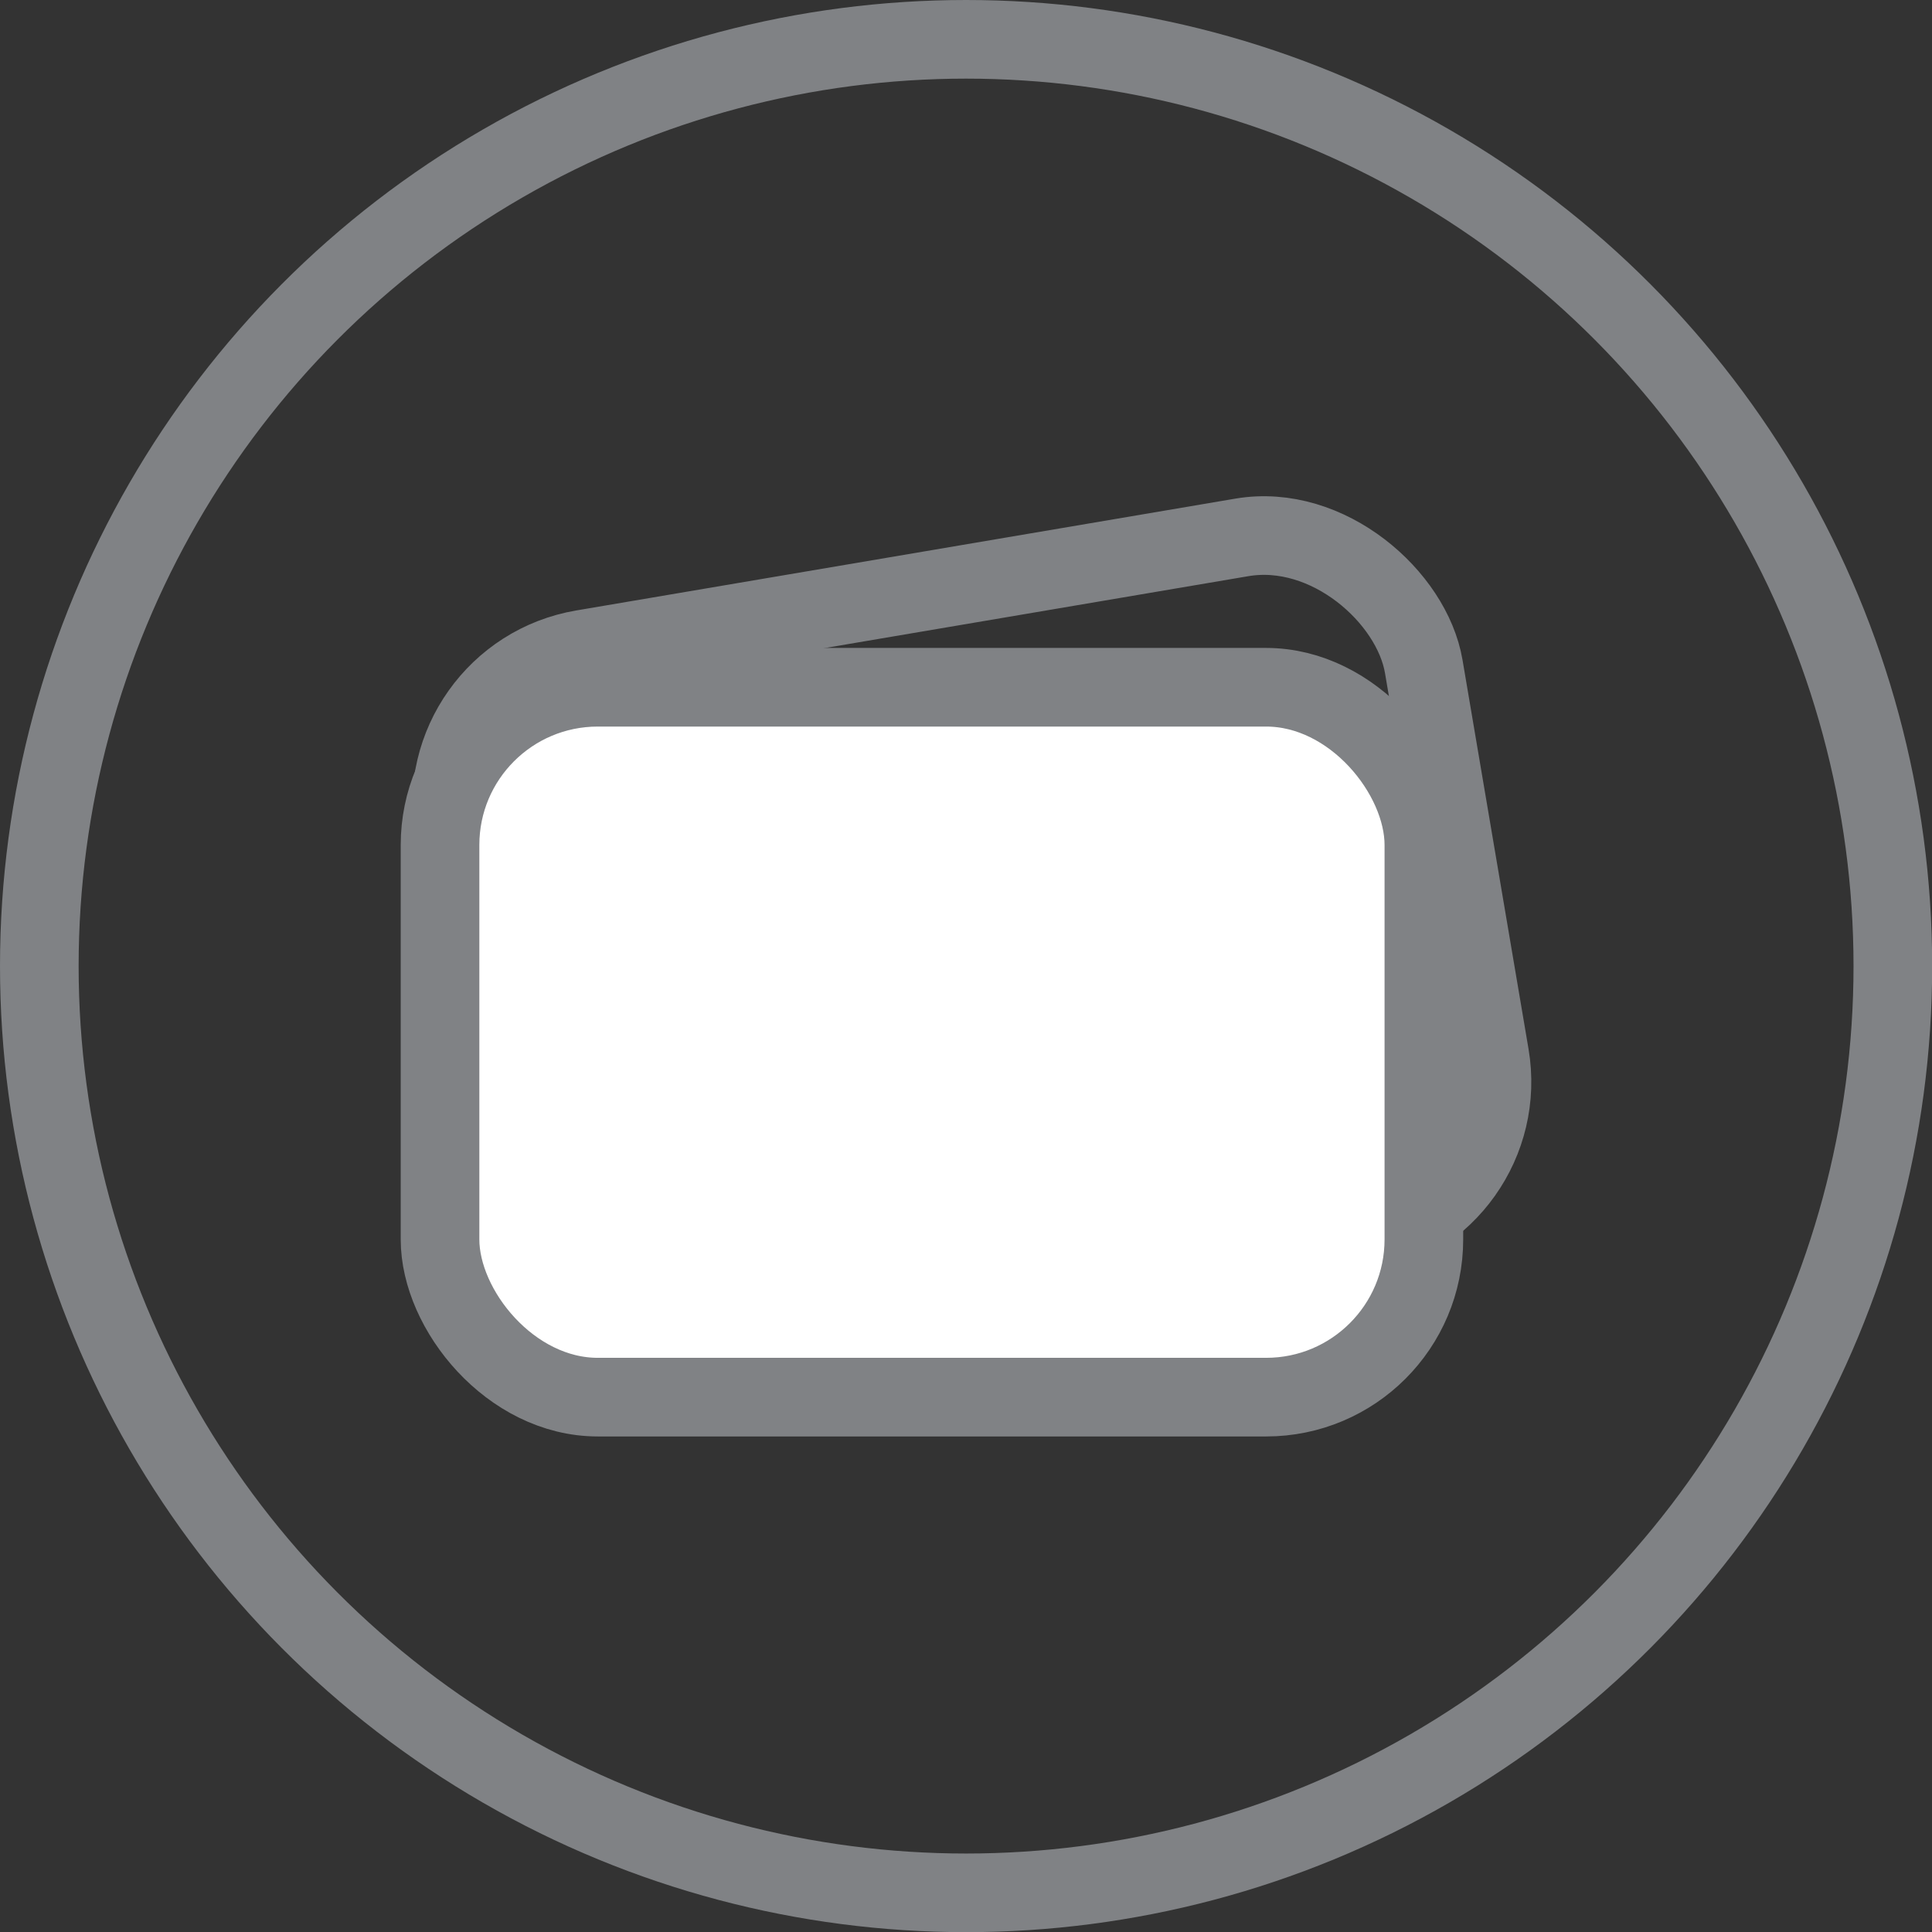 <svg xmlns="http://www.w3.org/2000/svg" viewBox="0 0 122.85 122.85"><rect x="0" y="0" width="122.85" height="122.85" fill="#333333" stroke="none"/><defs><style>.cls-1{fill:none;}.cls-1,.cls-2{stroke:#808285;stroke-miterlimit:10;stroke-width:5px;}.cls-2{fill:#fff;}</style></defs><title>Asset 2</title><g id="Layer_2" data-name="Layer 2"><g id="Layer_1-2" data-name="Layer 1"><circle class="cls-1" cx="61.43" cy="61.43" r="58.93"/><rect class="cls-1" x="30.51" y="37.4" width="62.56" height="45.14" rx="10.03" ry="10.03" transform="translate(-9.16 11.19) rotate(-9.63)"/><rect class="cls-2" x="27.98" y="43.7" width="62.56" height="45.14" rx="10.03" ry="10.03"/></g></g></svg>